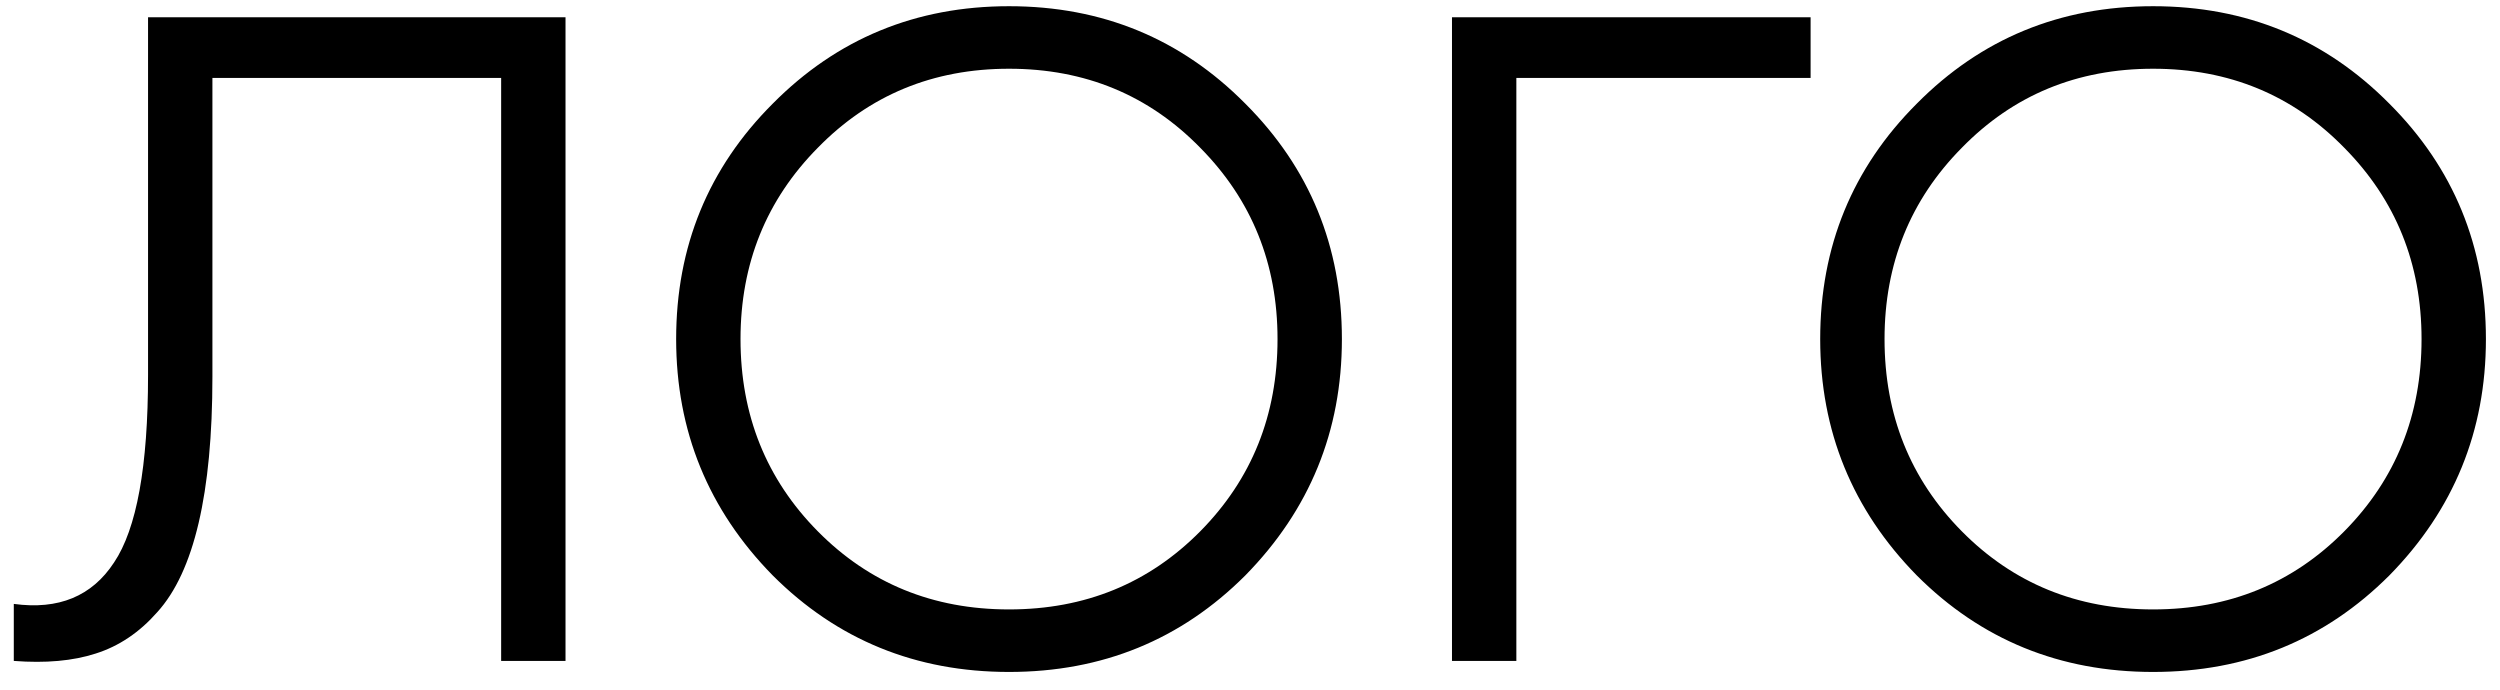 <svg width="87" height="24" viewBox="0 0 87 24" fill="none" xmlns="http://www.w3.org/2000/svg">
<path d="M0.48 23V21.016C2.037 21.229 3.2 20.749 3.968 19.576C4.757 18.403 5.152 16.227 5.152 13.048V0.6H19.68V23H17.44V2.712H7.392V13.112C7.392 15.139 7.232 16.835 6.912 18.2C6.592 19.565 6.112 20.6 5.472 21.304C4.853 22.008 4.139 22.488 3.328 22.744C2.539 23 1.589 23.085 0.48 23ZM43.338 20.024C41.098 22.264 38.357 23.384 35.114 23.384C31.871 23.384 29.13 22.264 26.89 20.024C24.65 17.741 23.53 15 23.53 11.8C23.53 8.579 24.65 5.848 26.89 3.608C29.13 1.347 31.871 0.216 35.114 0.216C38.357 0.216 41.098 1.347 43.338 3.608C45.578 5.848 46.698 8.579 46.698 11.8C46.698 15 45.578 17.741 43.338 20.024ZM25.77 11.8C25.77 14.445 26.666 16.675 28.458 18.488C30.25 20.301 32.469 21.208 35.114 21.208C37.759 21.208 39.978 20.301 41.77 18.488C43.562 16.675 44.458 14.445 44.458 11.8C44.458 9.176 43.562 6.957 41.77 5.144C39.978 3.309 37.759 2.392 35.114 2.392C32.469 2.392 30.25 3.309 28.458 5.144C26.666 6.957 25.77 9.176 25.77 11.8ZM50.529 0.6H63.009V2.712H52.769V23H50.529V0.6ZM83.15 20.024C80.91 22.264 78.169 23.384 74.927 23.384C71.684 23.384 68.942 22.264 66.703 20.024C64.463 17.741 63.343 15 63.343 11.8C63.343 8.579 64.463 5.848 66.703 3.608C68.942 1.347 71.684 0.216 74.927 0.216C78.169 0.216 80.91 1.347 83.15 3.608C85.391 5.848 86.51 8.579 86.51 11.8C86.51 15 85.391 17.741 83.15 20.024ZM65.582 11.8C65.582 14.445 66.478 16.675 68.27 18.488C70.062 20.301 72.281 21.208 74.927 21.208C77.572 21.208 79.79 20.301 81.582 18.488C83.374 16.675 84.27 14.445 84.27 11.8C84.27 9.176 83.374 6.957 81.582 5.144C79.79 3.309 77.572 2.392 74.927 2.392C72.281 2.392 70.062 3.309 68.27 5.144C66.478 6.957 65.582 9.176 65.582 11.8Z" fill="black"/>
</svg>
